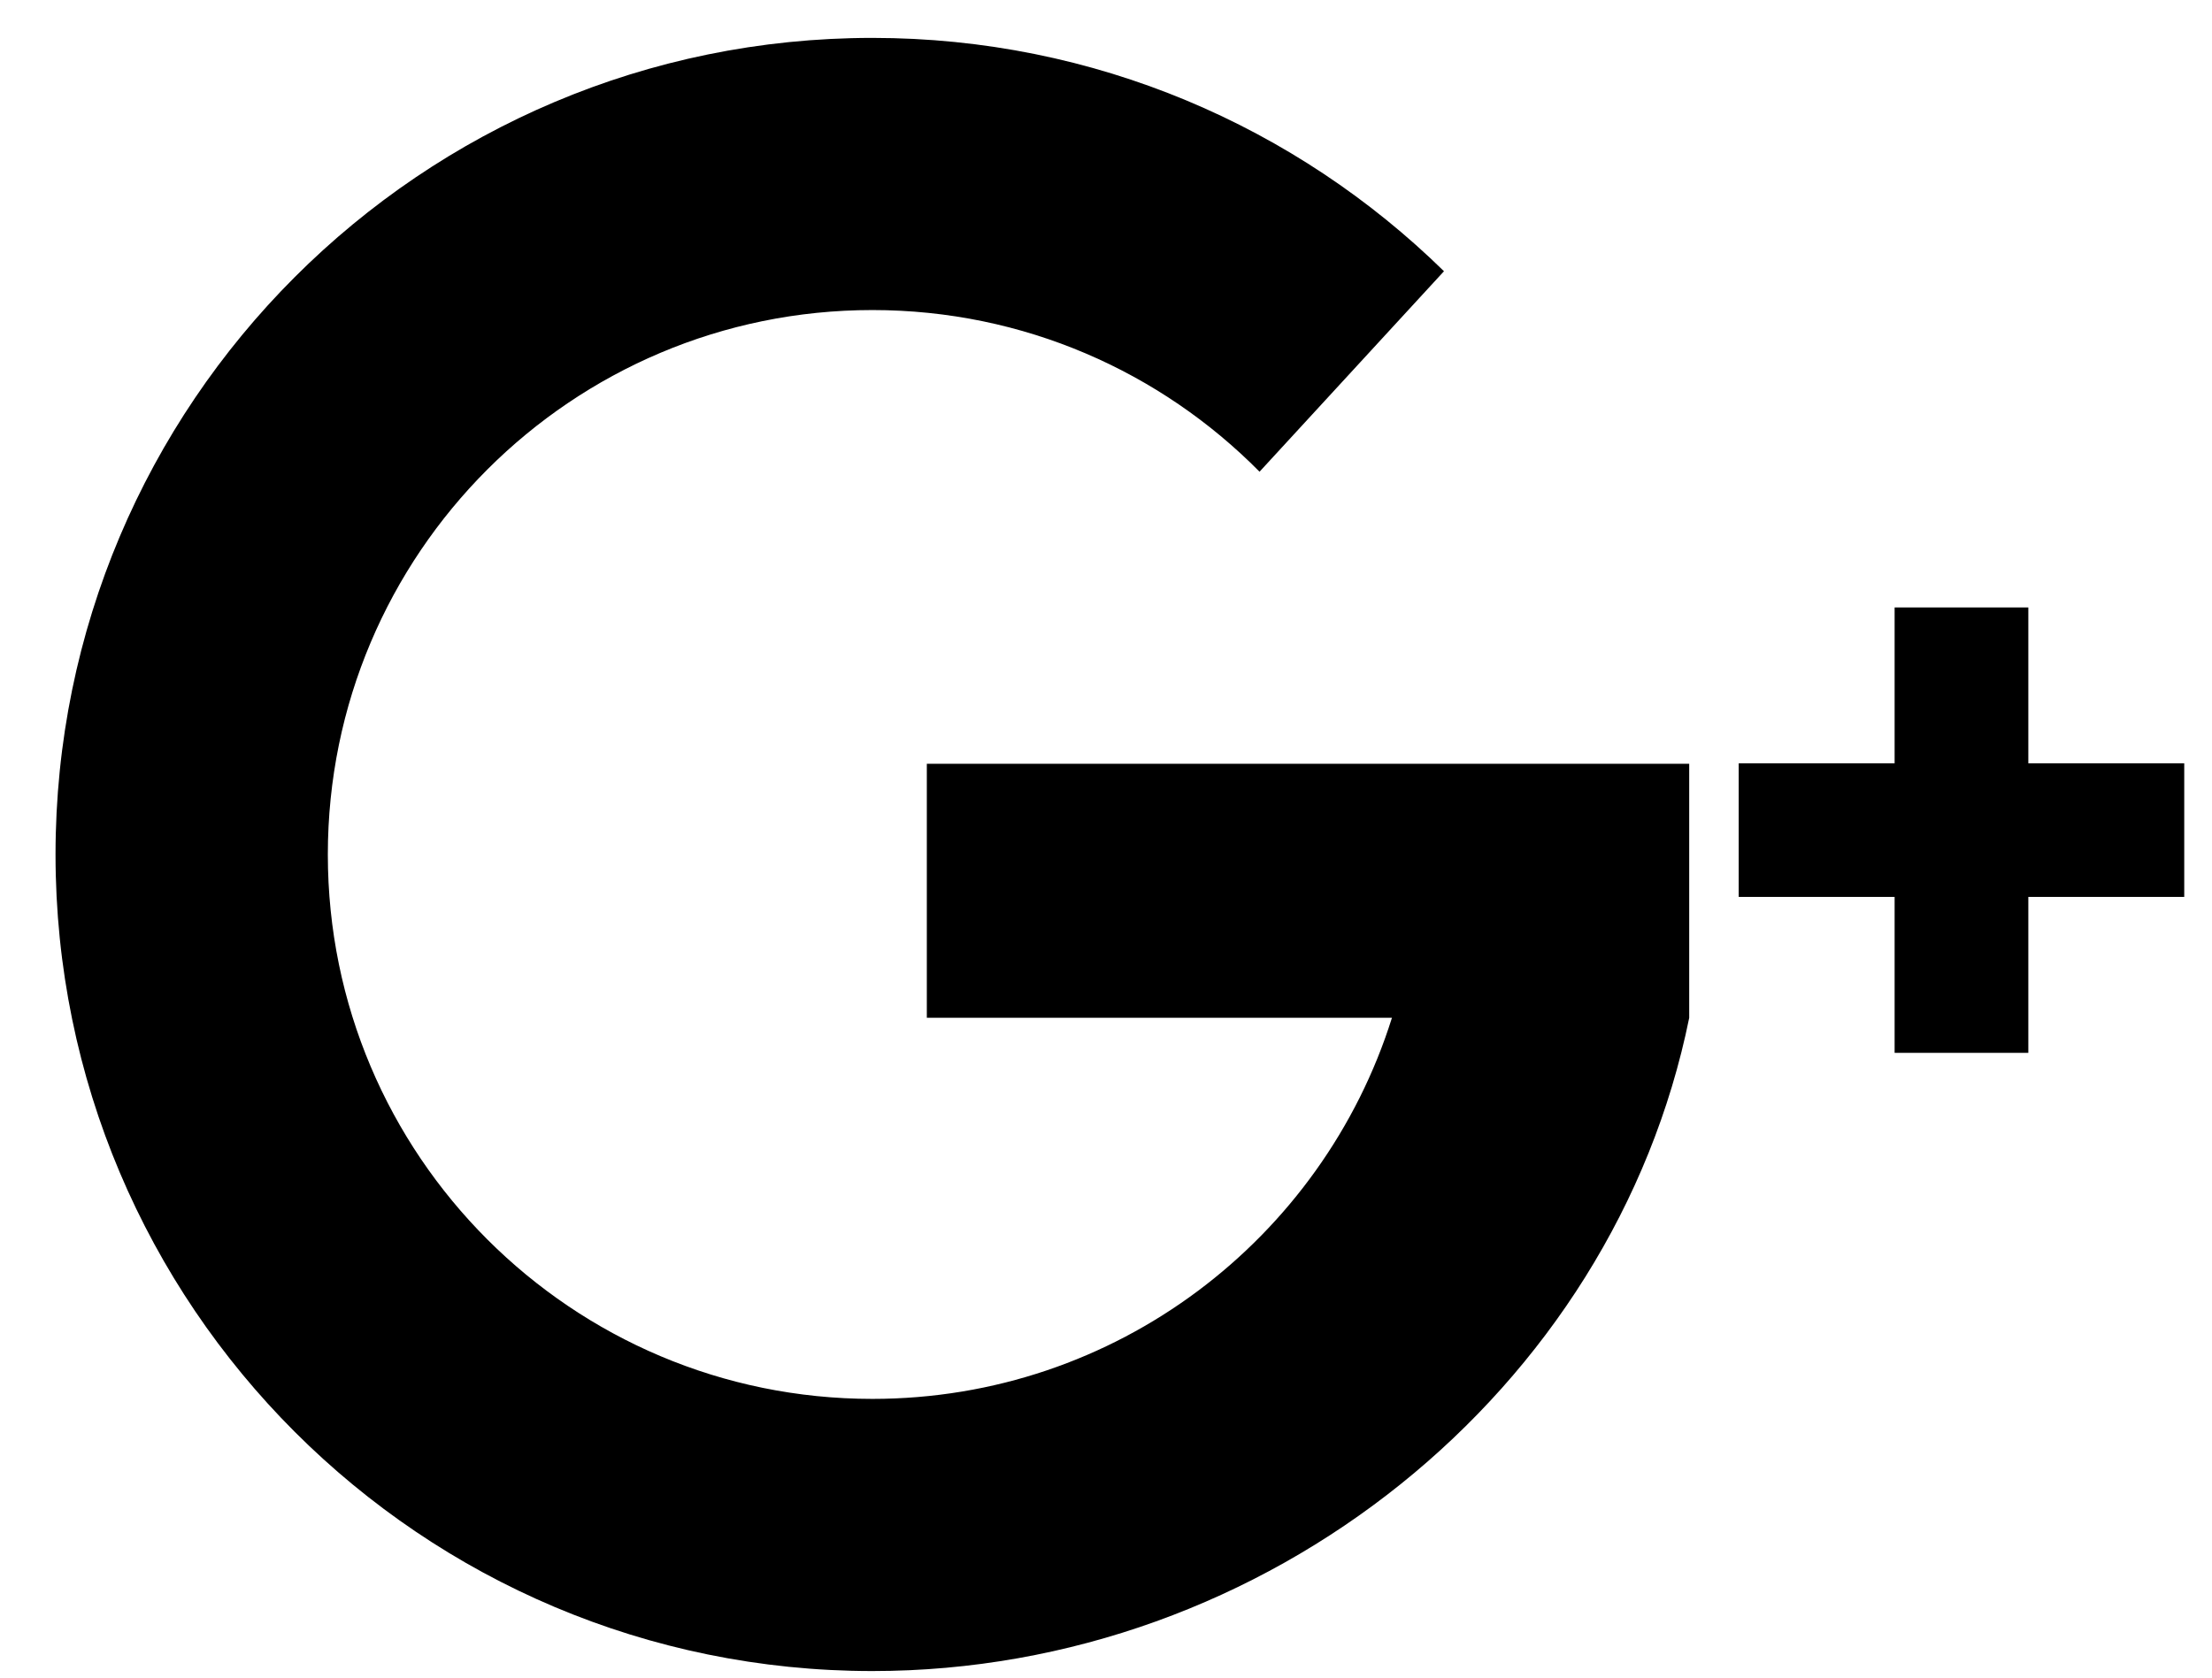 <?xml version="1.0" encoding="UTF-8"?>
<svg width="29px" height="22px" viewBox="0 0 29 22" version="1.1" xmlns="http://www.w3.org/2000/svg" xmlns:xlink="http://www.w3.org/1999/xlink">
    <!-- Generator: Sketch 46.2 (44496) - http://www.bohemiancoding.com/sketch -->
    <title>Icon/ socialGplus</title>
    <desc>Created with Sketch.</desc>
    <defs></defs>
    <g id="Symbols" stroke="none" stroke-width="1" >
        <g id="Icon/-socialGplus">
            <g id="gplusIcon">
                <path d="M22.146,10.016 L12.151,10.016 L12.151,13.347 L18.249,13.347 C17.339,16.244 14.634,18.345 11.437,18.345 C7.494,18.345 4.298,15.148 4.298,11.206 C4.298,7.263 7.494,4.066 11.437,4.066 C13.423,4.066 15.219,4.877 16.513,6.186 L18.931,3.557 C16.999,1.664 14.355,0.497 11.437,0.497 C5.523,0.497 0.728,5.291 0.728,11.206 C0.728,17.12 5.523,21.914 11.437,21.914 C16.618,21.914 21.154,18.235 22.146,13.348 L22.146,10.016 Z"></path>
                <polygon id="Fill-4" points="28.636 10.01 26.592 10.01 26.592 7.966 24.839 7.966 24.839 10.01 22.795 10.01 22.795 11.762 24.839 11.762 24.839 13.807 26.592 13.807 26.592 11.762 28.636 11.762"></polygon>
            </g>
        </g>
    </g>
</svg>
